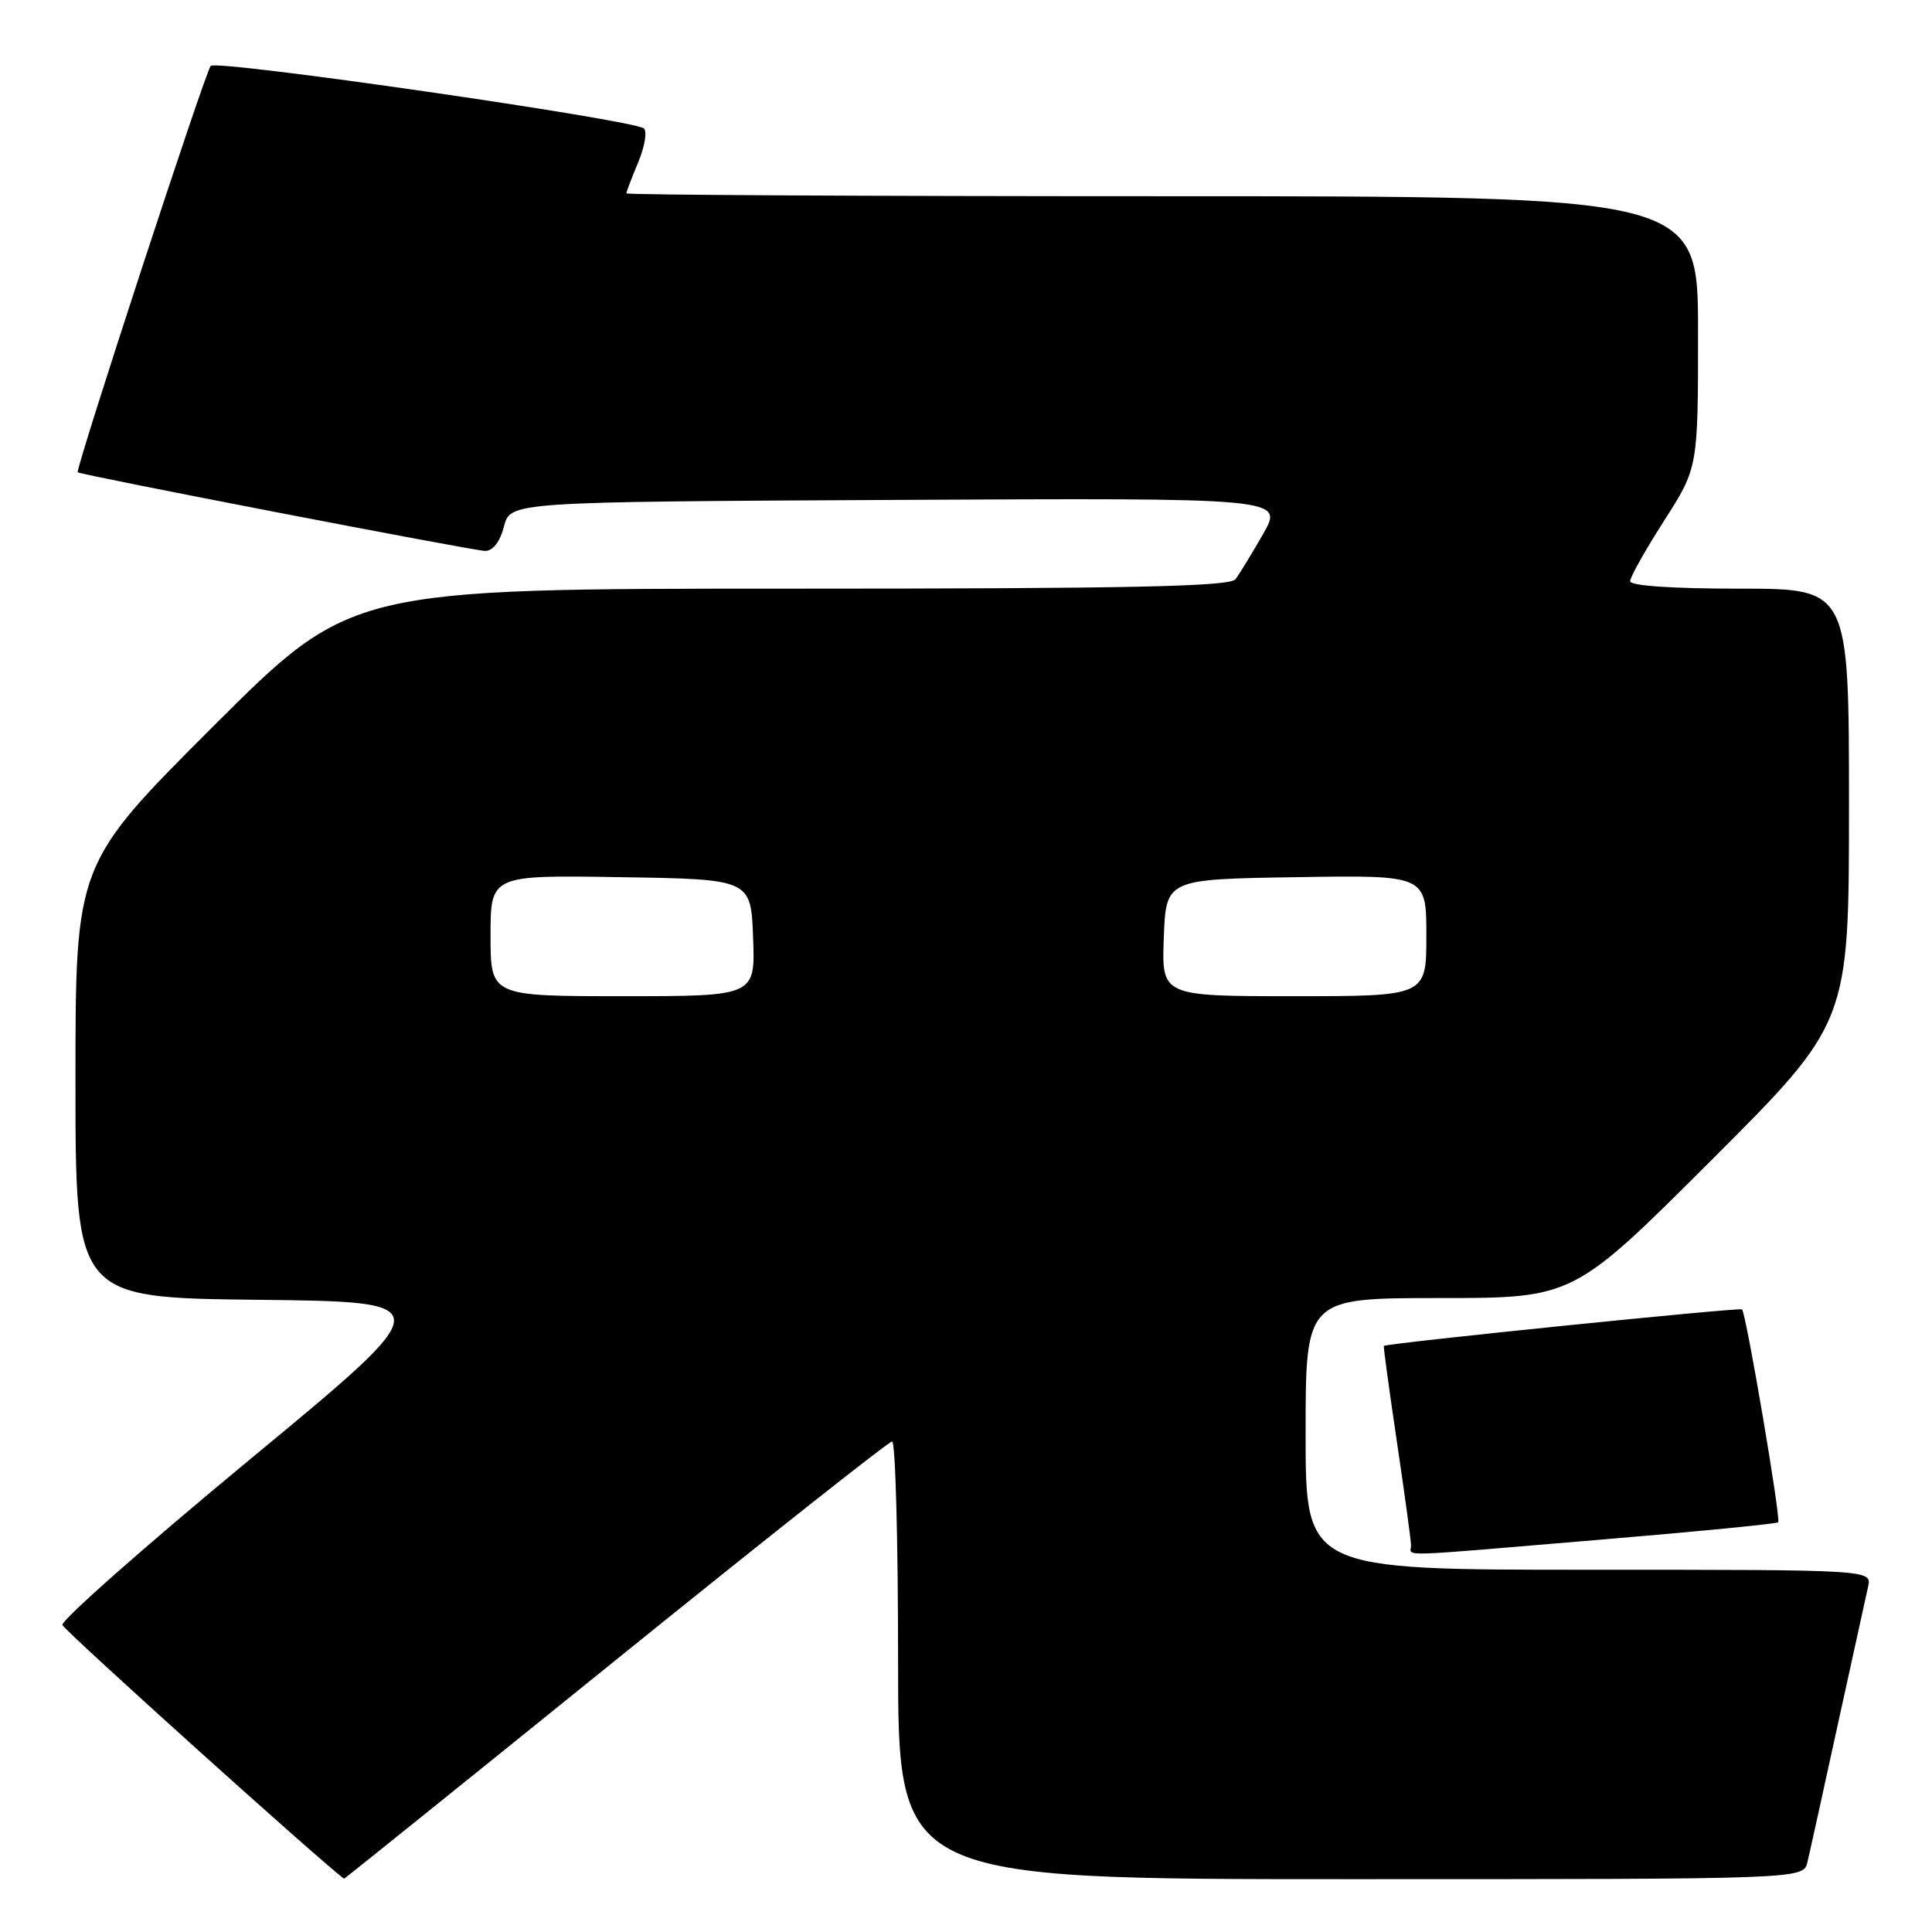 <?xml version="1.0" encoding="UTF-8" standalone="no"?>
<!DOCTYPE svg PUBLIC "-//W3C//DTD SVG 1.1//EN" "http://www.w3.org/Graphics/SVG/1.1/DTD/svg11.dtd" >
<svg xmlns="http://www.w3.org/2000/svg" xmlns:xlink="http://www.w3.org/1999/xlink" version="1.1" viewBox="0 0 256 256">
 <g >
 <path fill="currentColor"
d=" M 81.55 220.00 C 101.28 204.05 117.78 191.00 118.21 191.00 C 118.65 191.00 119.00 204.05 119.00 220.00 C 119.00 249.00 119.00 249.00 178.98 249.00 C 238.96 249.00 238.96 249.00 239.49 246.75 C 239.79 245.51 241.60 237.30 243.52 228.50 C 245.45 219.70 247.25 211.49 247.53 210.25 C 248.04 208.00 248.04 208.00 210.52 208.00 C 173.00 208.00 173.00 208.00 173.00 190.00 C 173.00 172.00 173.00 172.00 190.74 172.00 C 208.48 172.00 208.48 172.00 226.74 153.76 C 245.00 135.52 245.00 135.52 245.00 106.76 C 245.00 78.00 245.00 78.00 230.50 78.00 C 221.60 78.00 216.00 77.62 216.00 77.01 C 216.00 76.47 218.03 72.86 220.50 69.00 C 225.00 61.98 225.00 61.98 225.00 43.99 C 225.00 26.00 225.00 26.00 154.00 26.00 C 114.95 26.00 83.00 25.83 83.00 25.62 C 83.00 25.41 83.71 23.56 84.57 21.49 C 85.43 19.43 85.77 17.42 85.32 17.02 C 84.00 15.87 28.71 7.88 27.92 8.73 C 27.20 9.50 9.93 62.30 10.30 62.58 C 10.81 62.96 62.84 73.00 64.29 73.00 C 65.32 73.00 66.26 71.77 66.78 69.75 C 67.63 66.50 67.63 66.50 118.86 66.24 C 170.09 65.98 170.09 65.98 167.38 70.74 C 165.88 73.36 164.23 76.06 163.71 76.75 C 162.96 77.72 149.96 78.00 104.64 78.00 C 46.52 78.00 46.52 78.00 28.26 96.24 C 10.00 114.48 10.00 114.48 10.00 143.22 C 10.00 171.96 10.00 171.96 34.19 172.23 C 58.38 172.50 58.38 172.50 33.14 193.36 C 19.26 204.84 8.07 214.72 8.27 215.32 C 8.52 216.07 42.75 246.90 45.59 248.94 C 45.64 248.97 61.82 235.95 81.55 220.00 Z  M 211.88 204.03 C 224.74 202.96 235.42 201.91 235.62 201.71 C 236.01 201.32 231.37 174.03 230.83 173.50 C 230.53 173.21 183.67 177.99 183.37 178.34 C 183.29 178.43 184.07 184.12 185.09 191.00 C 186.11 197.88 186.96 204.06 186.97 204.75 C 187.01 206.28 184.14 206.36 211.88 204.03 Z  M 65.00 123.98 C 65.00 115.95 65.00 115.95 82.25 116.23 C 99.50 116.50 99.50 116.50 99.79 124.25 C 100.08 132.00 100.08 132.00 82.54 132.00 C 65.00 132.00 65.00 132.00 65.00 123.98 Z  M 154.21 124.25 C 154.50 116.50 154.50 116.50 171.75 116.23 C 189.00 115.95 189.00 115.95 189.00 123.98 C 189.00 132.00 189.00 132.00 171.46 132.00 C 153.92 132.00 153.92 132.00 154.21 124.25 Z "/>
</g>
</svg>